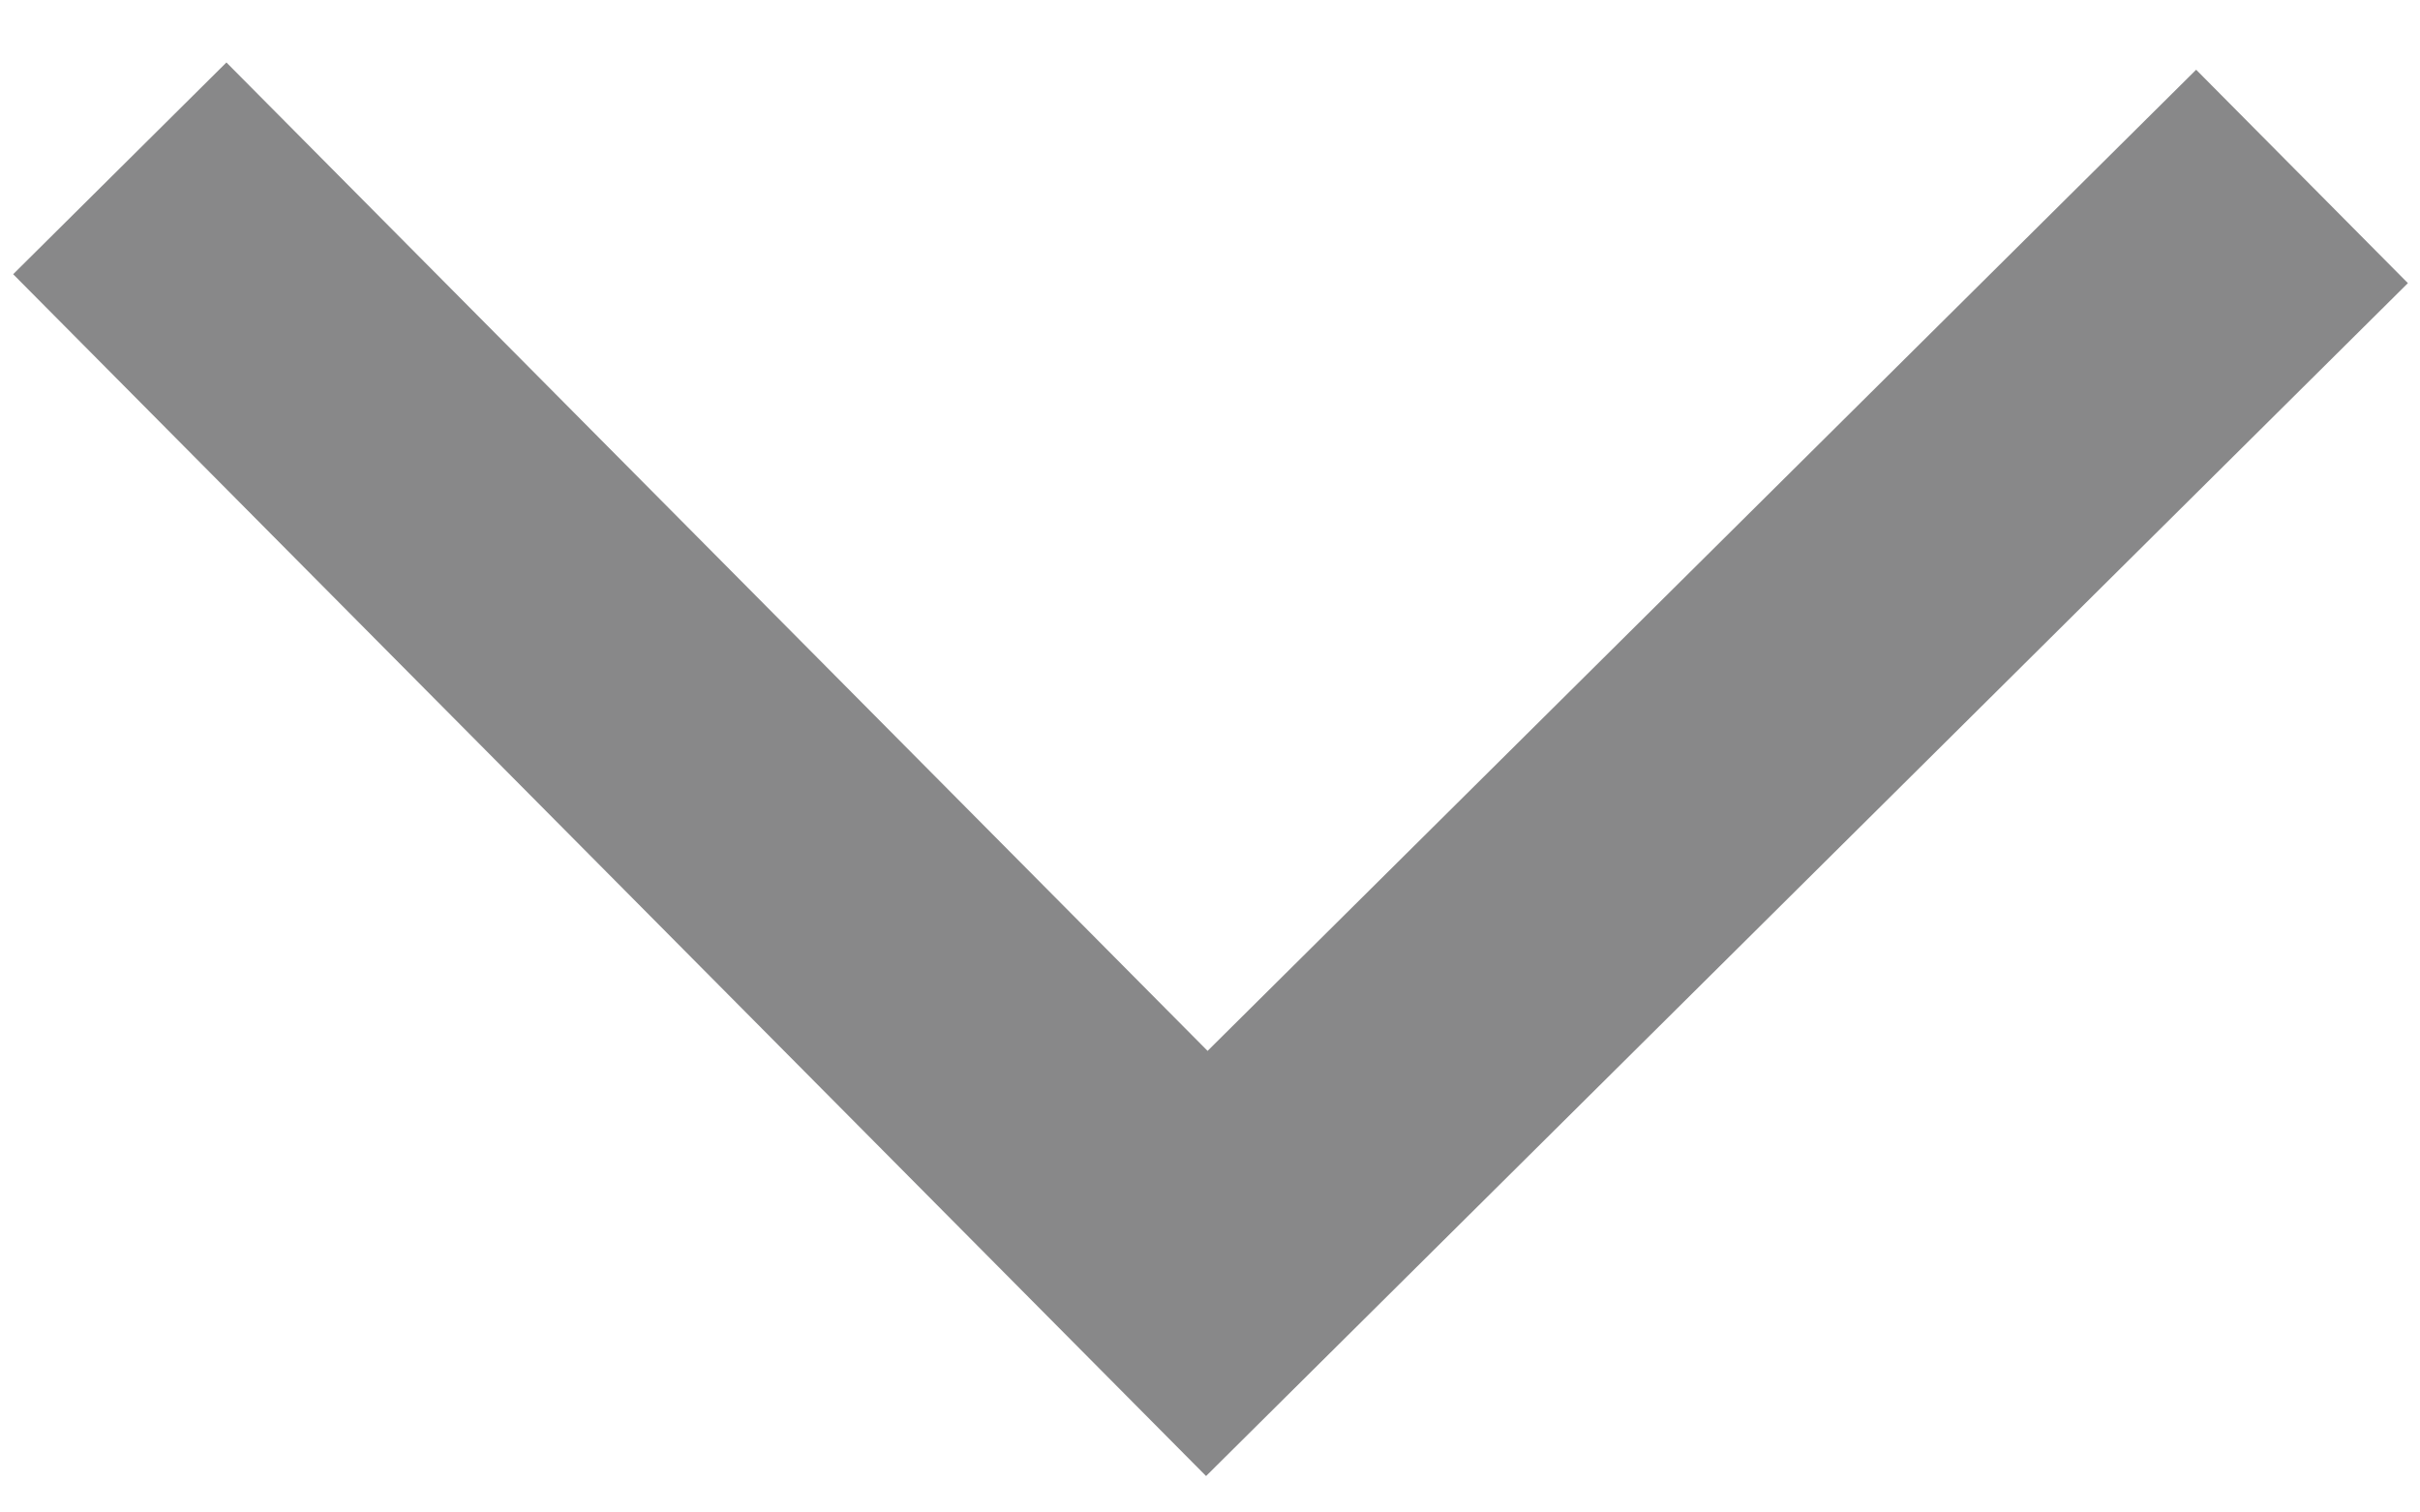 <svg width="16" height="10" viewBox="0 0 16 10" fill="none" xmlns="http://www.w3.org/2000/svg">
<path d="M15.92 1.872L7.974 9.759L0.087 1.813L1.497 0.413L7.984 6.948L14.52 0.461L15.92 1.872Z" fill="#888889"/>
</svg>
